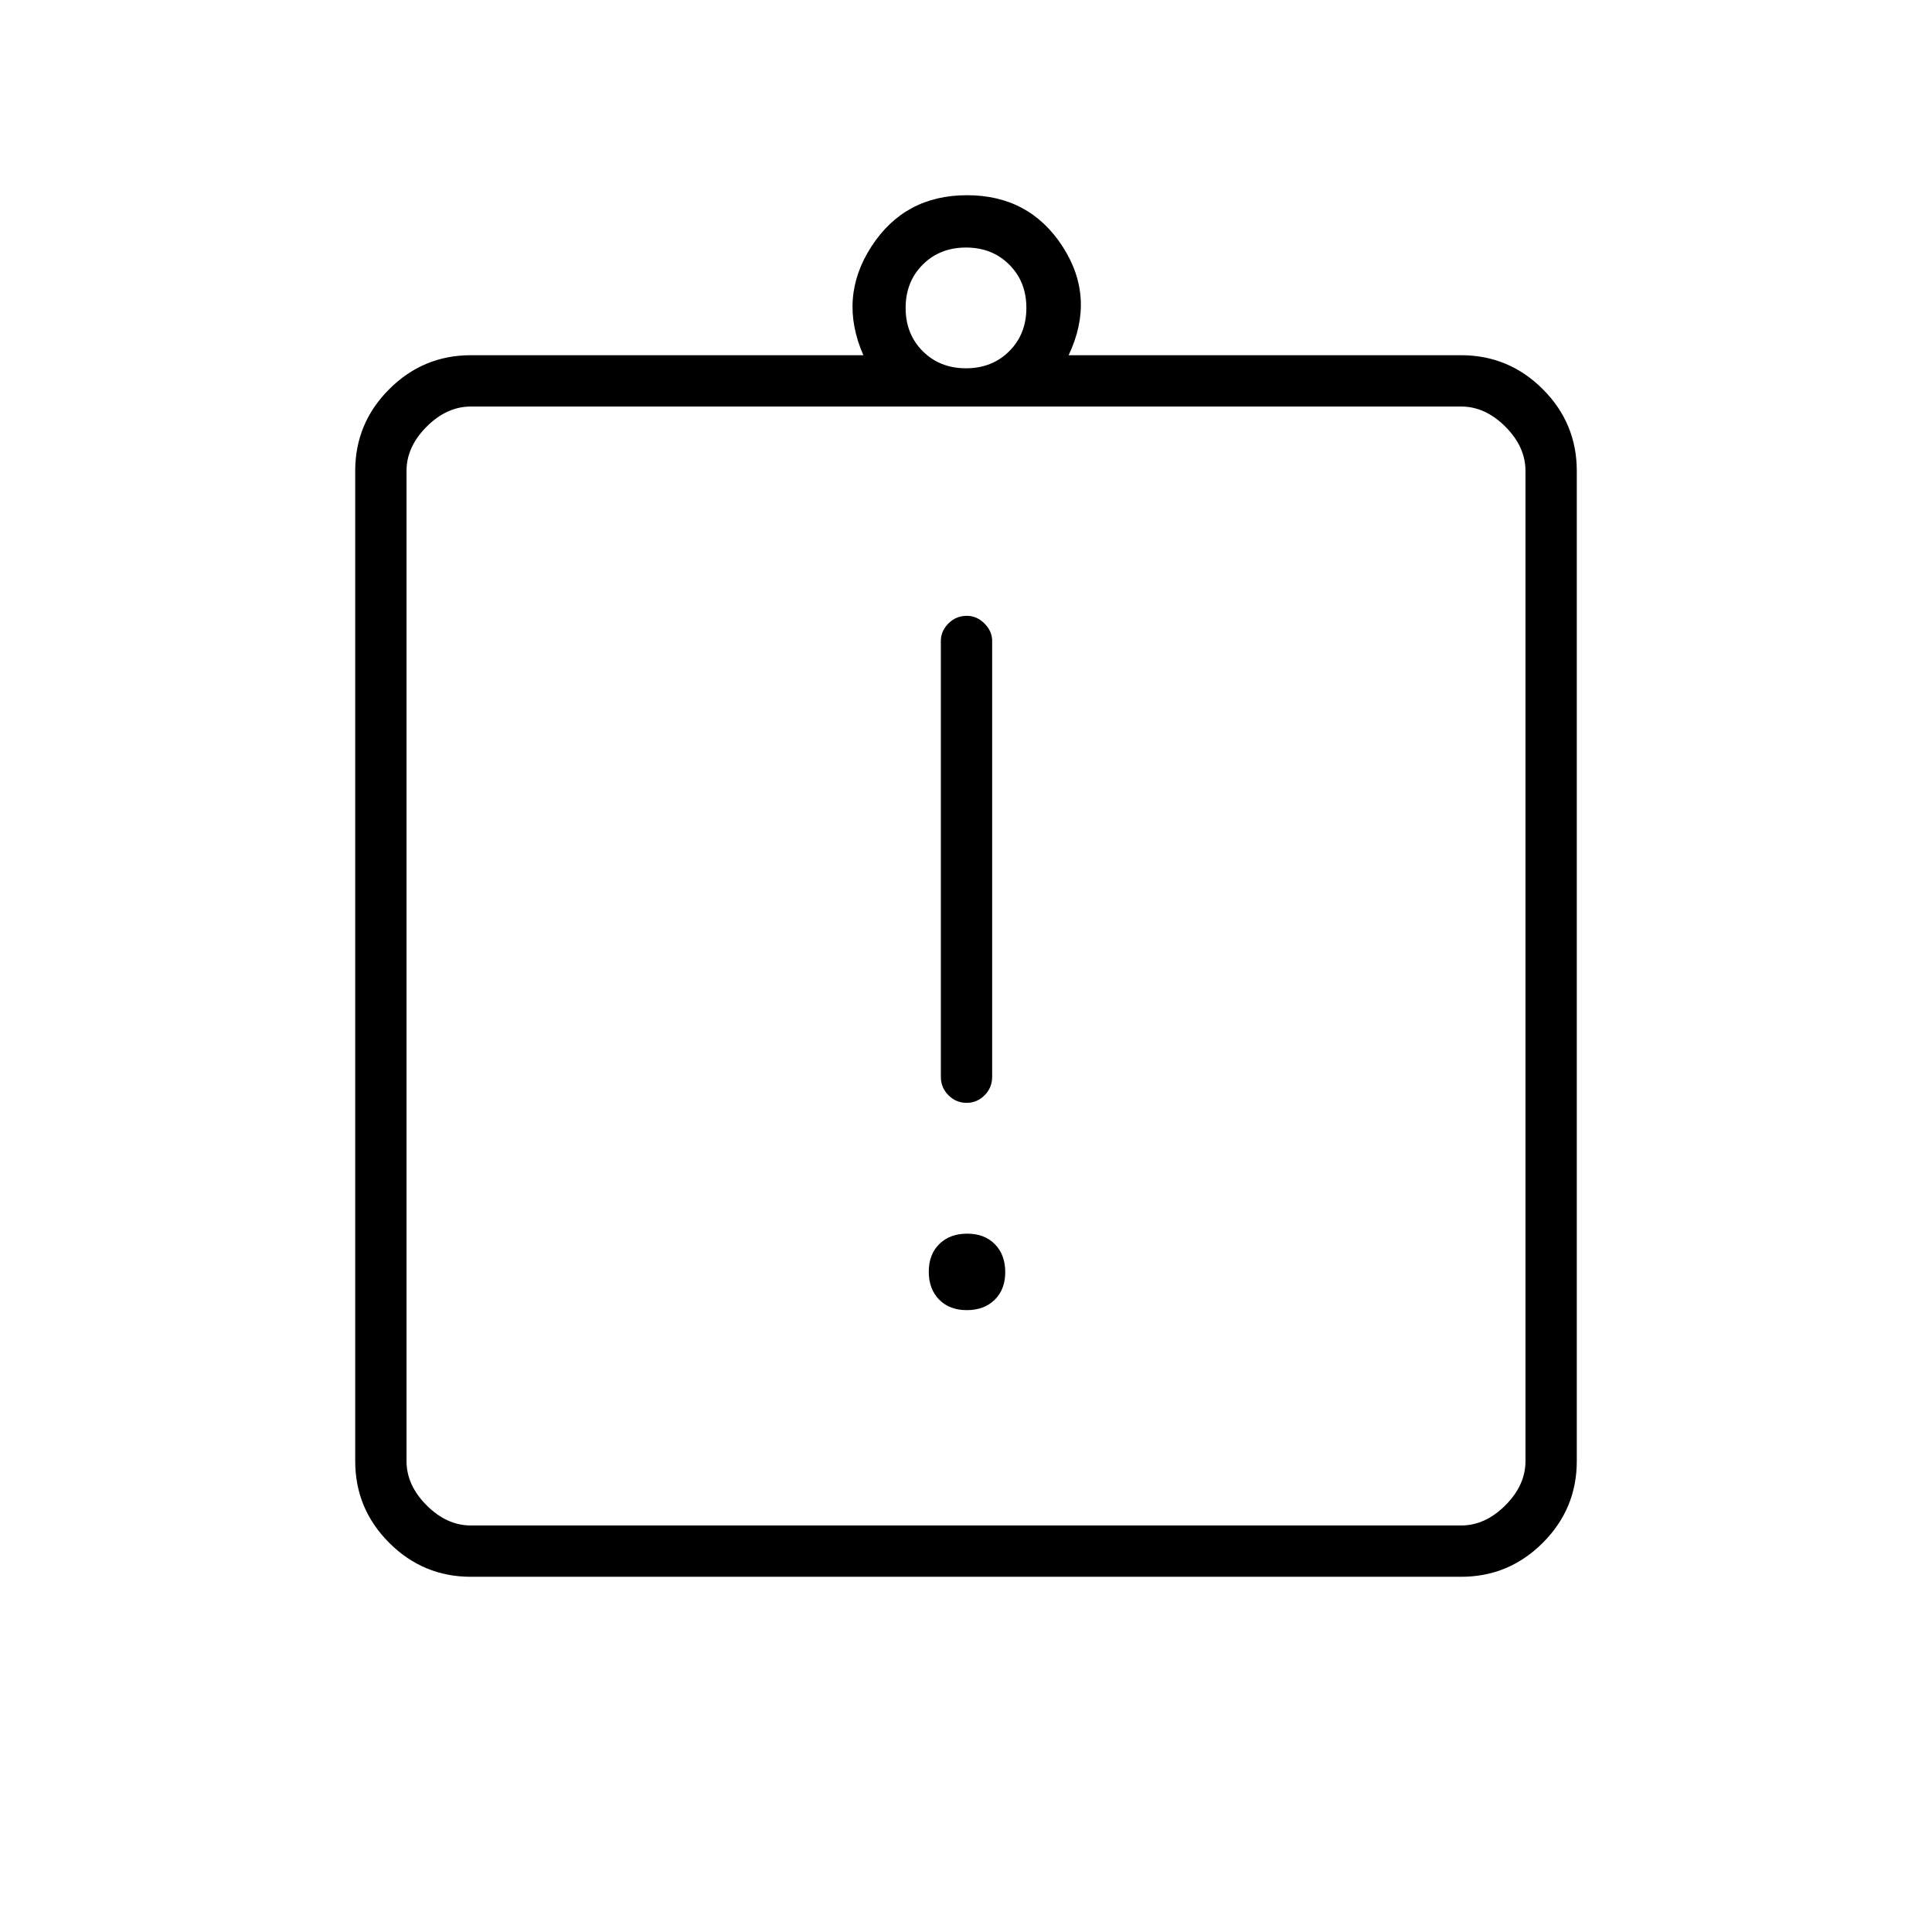 <svg xmlns="http://www.w3.org/2000/svg" height="24" viewBox="0 -960 960 960" width="24"><path d="M480.39-309q8.61 0 13.86-5.14 5.25-5.15 5.25-13.75 0-8.61-5.14-13.86-5.15-5.25-13.75-5.25-8.61 0-13.86 5.14-5.25 5.15-5.25 13.75 0 8.61 5.14 13.86 5.15 5.25 13.75 5.25Zm-.1-103q5.21 0 8.96-3.77Q493-419.55 493-425v-216.5q0-4.88-3.82-8.69-3.83-3.81-8.72-3.81-5.46 0-9.21 3.81-3.75 3.81-3.75 8.69V-425q0 5.45 3.79 9.23 3.78 3.77 9 3.77ZM234-176.5q-23.72 0-40.61-16.89T176.5-234v-492q0-23.72 16.89-40.61T234-783.5h195q-12.5-28.5 4-54t47.5-25.5q31 0 47.5 25.5t3 54h195q23.72 0 40.61 16.89T783.5-726v492q0 23.72-16.89 40.61T726-176.5H234Zm0-25.5h492q12 0 22-10t10-22v-492q0-12-10-22t-22-10H234q-12 0-22 10t-10 22v492q0 12 10 22t22 10Zm246-575q13 0 21.5-8.5T510-807q0-13-8.5-21.5T480-837q-13 0-21.5 8.5T450-807q0 13 8.5 21.5T480-777ZM202-202v-556 556Z"/></svg>